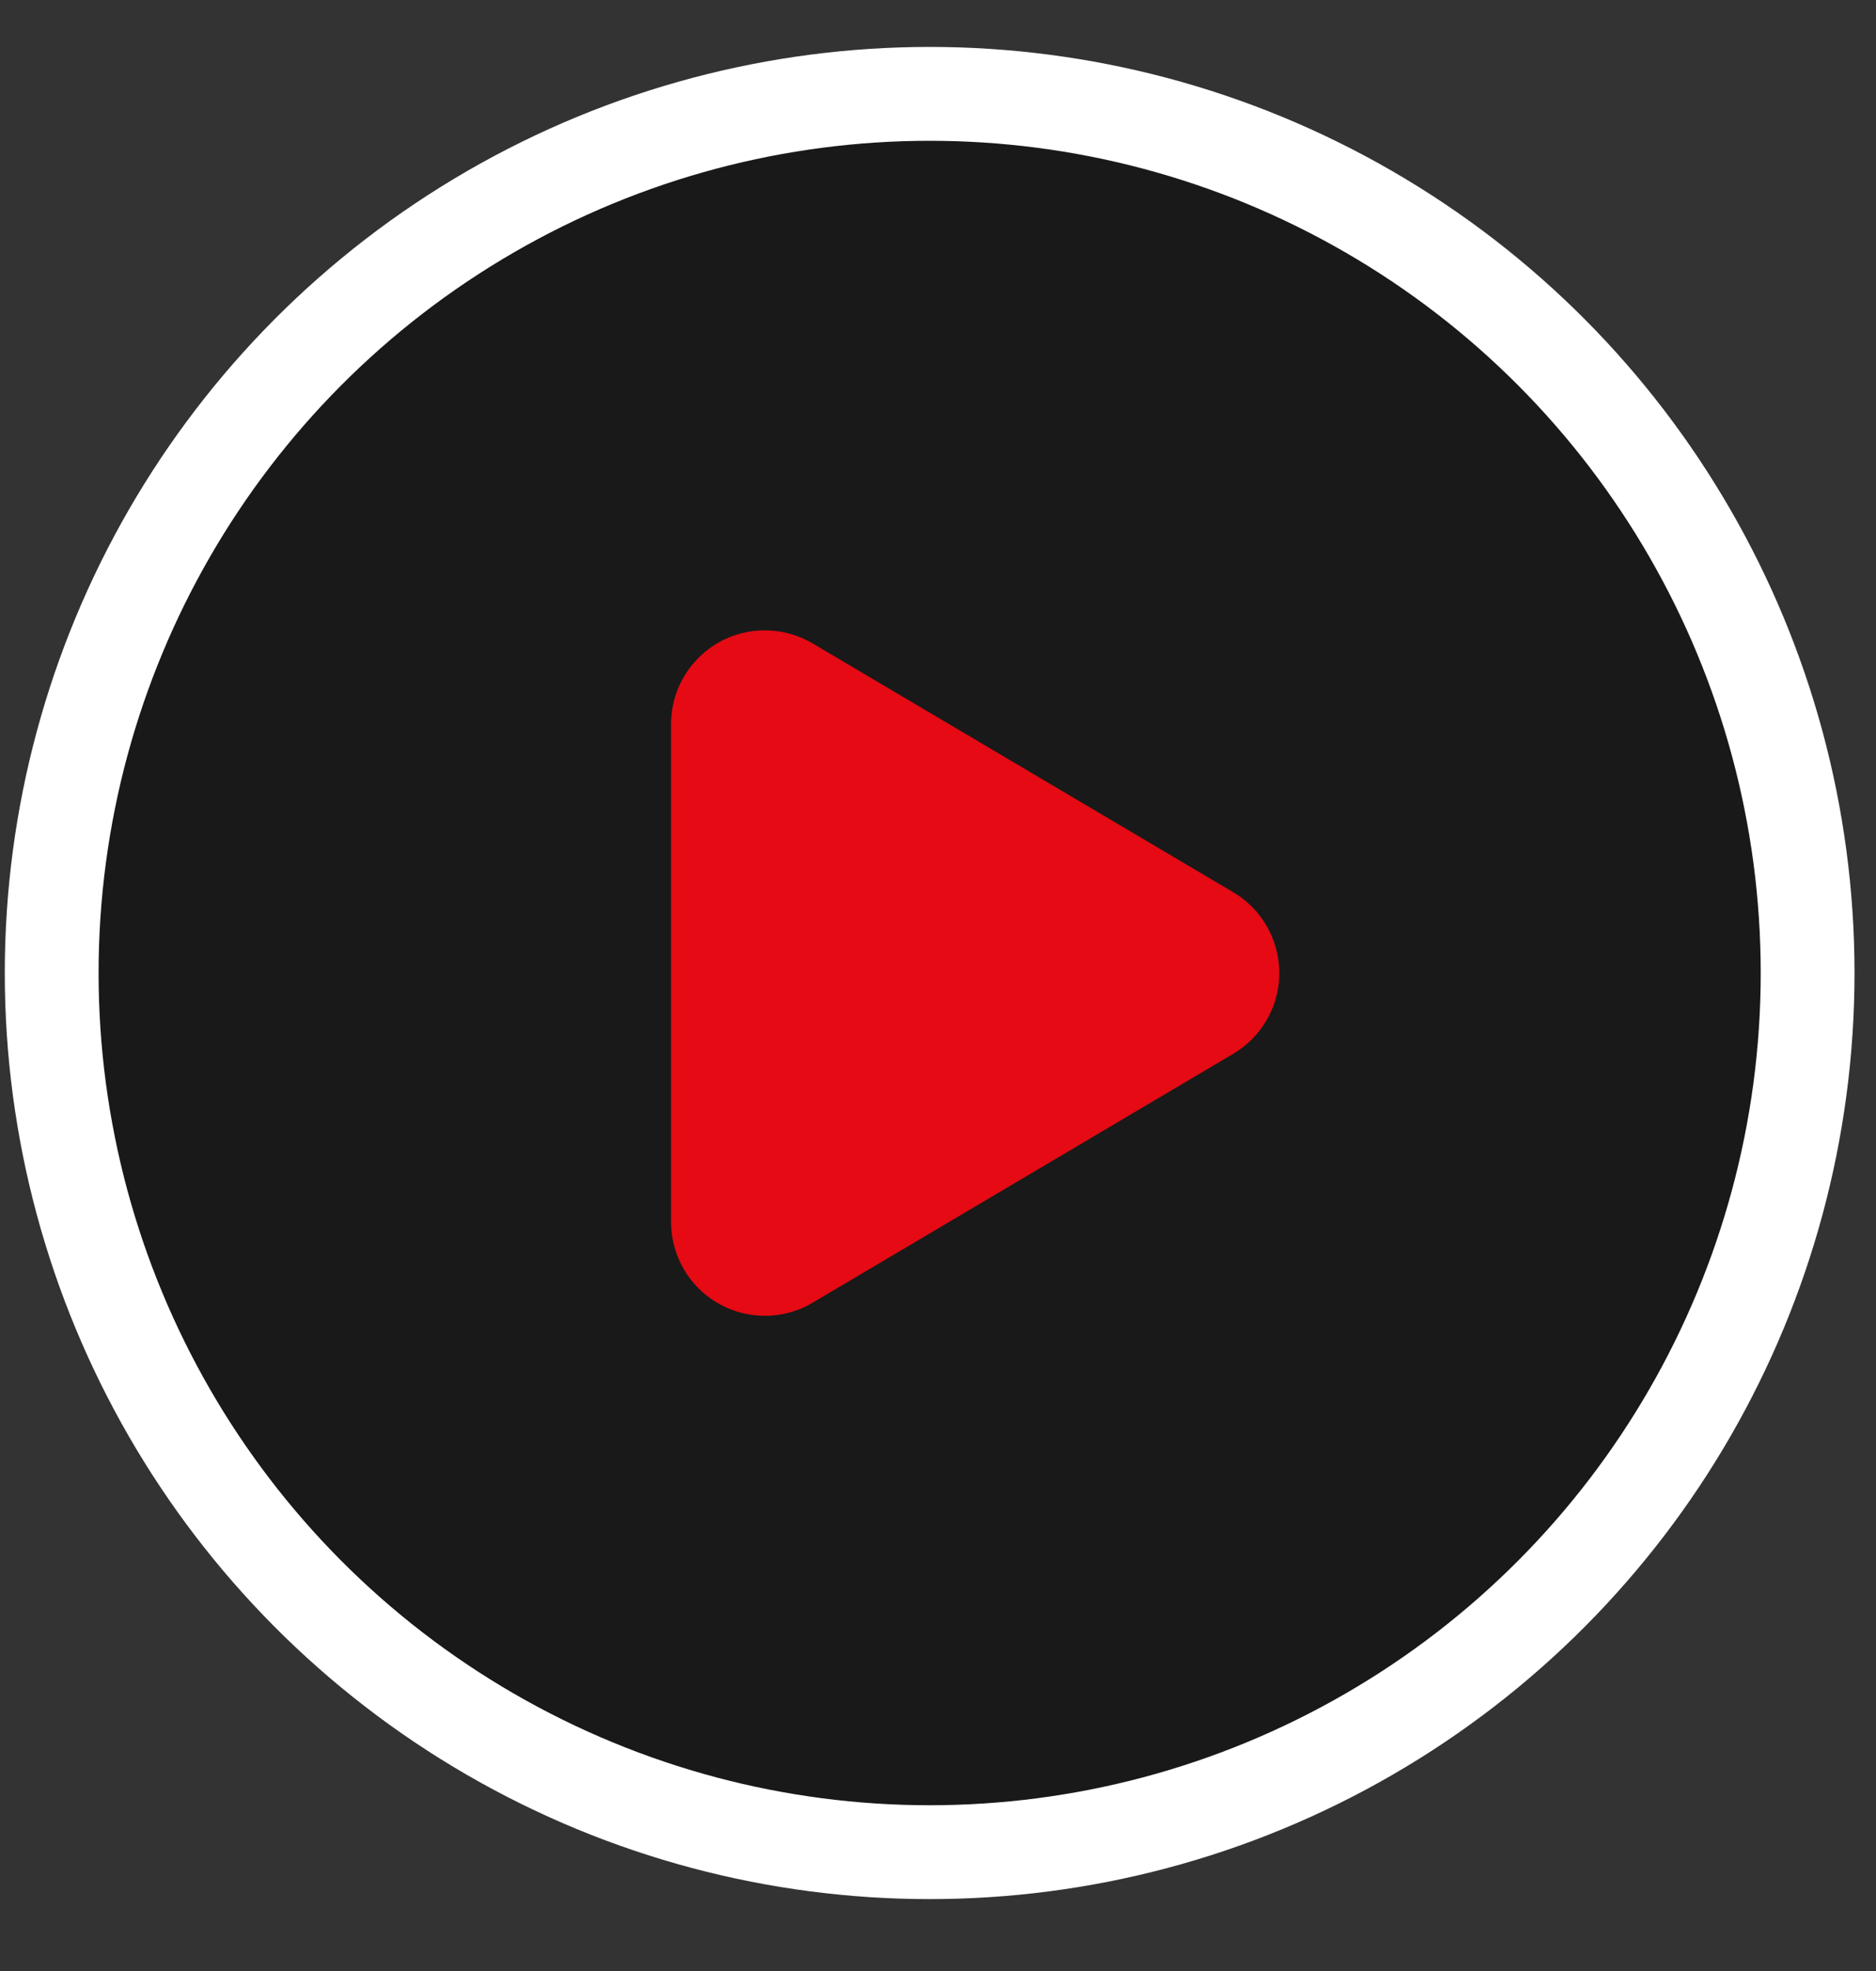 <?xml version="1.0" encoding="UTF-8"?>
<svg width="20px" height="21px" viewBox="0 0 20 21" version="1.1" xmlns="http://www.w3.org/2000/svg" xmlns:xlink="http://www.w3.org/1999/xlink">
    <rect x="0" y="0" width="20" height="21" fill="#333333" stroke="none"/>
    <!-- Generator: sketchtool 49.3 (51167) - http://www.bohemiancoding.com/sketch -->
    <title>1BF3C93F-C3EF-4DCC-A68C-E651593DE13B-42362-00033070AEF93B9D</title>
    <desc>Created with sketchtool.</desc>
    <defs></defs>
    <g id="Home" stroke="none" stroke-width="1" fill="none" fill-rule="evenodd">
        <g id="Home-with-hovers" transform="translate(-509, -1220)">
            <g id="group-movies" transform="translate(58, 1151)">
                <g id="movie-square-hover">
                    <g transform="translate(444, 35)">
                        <g id="text-over">
                            <g transform="translate(7, 35)">
                                <g id="btn-play">
                                    <g transform="translate(0.551, 0)">
                                        <ellipse id="Oval" stroke="#FFFFFF" fill-opacity="0.507" fill="#000000" cx="9.36" cy="9.367" rx="9.36" ry="9.367"></ellipse>
                                        <path d="M11.189,7.099 L13.841,11.583 C14.122,12.058 13.964,12.672 13.489,12.953 C13.335,13.044 13.159,13.092 12.98,13.092 L7.677,13.092 C7.124,13.092 6.677,12.644 6.677,12.092 C6.677,11.913 6.725,11.737 6.816,11.583 L9.467,7.099 C9.749,6.623 10.362,6.466 10.837,6.747 C10.982,6.832 11.103,6.954 11.189,7.099 Z" id="Triangle" fill="#E50A13" transform="translate(10.328, 9.367) rotate(90) translate(-10.328, -9.367) "></path>
                                    </g>
                                </g>
                            </g>
                        </g>
                    </g>
                </g>
            </g>
        </g>
    </g>
</svg>
